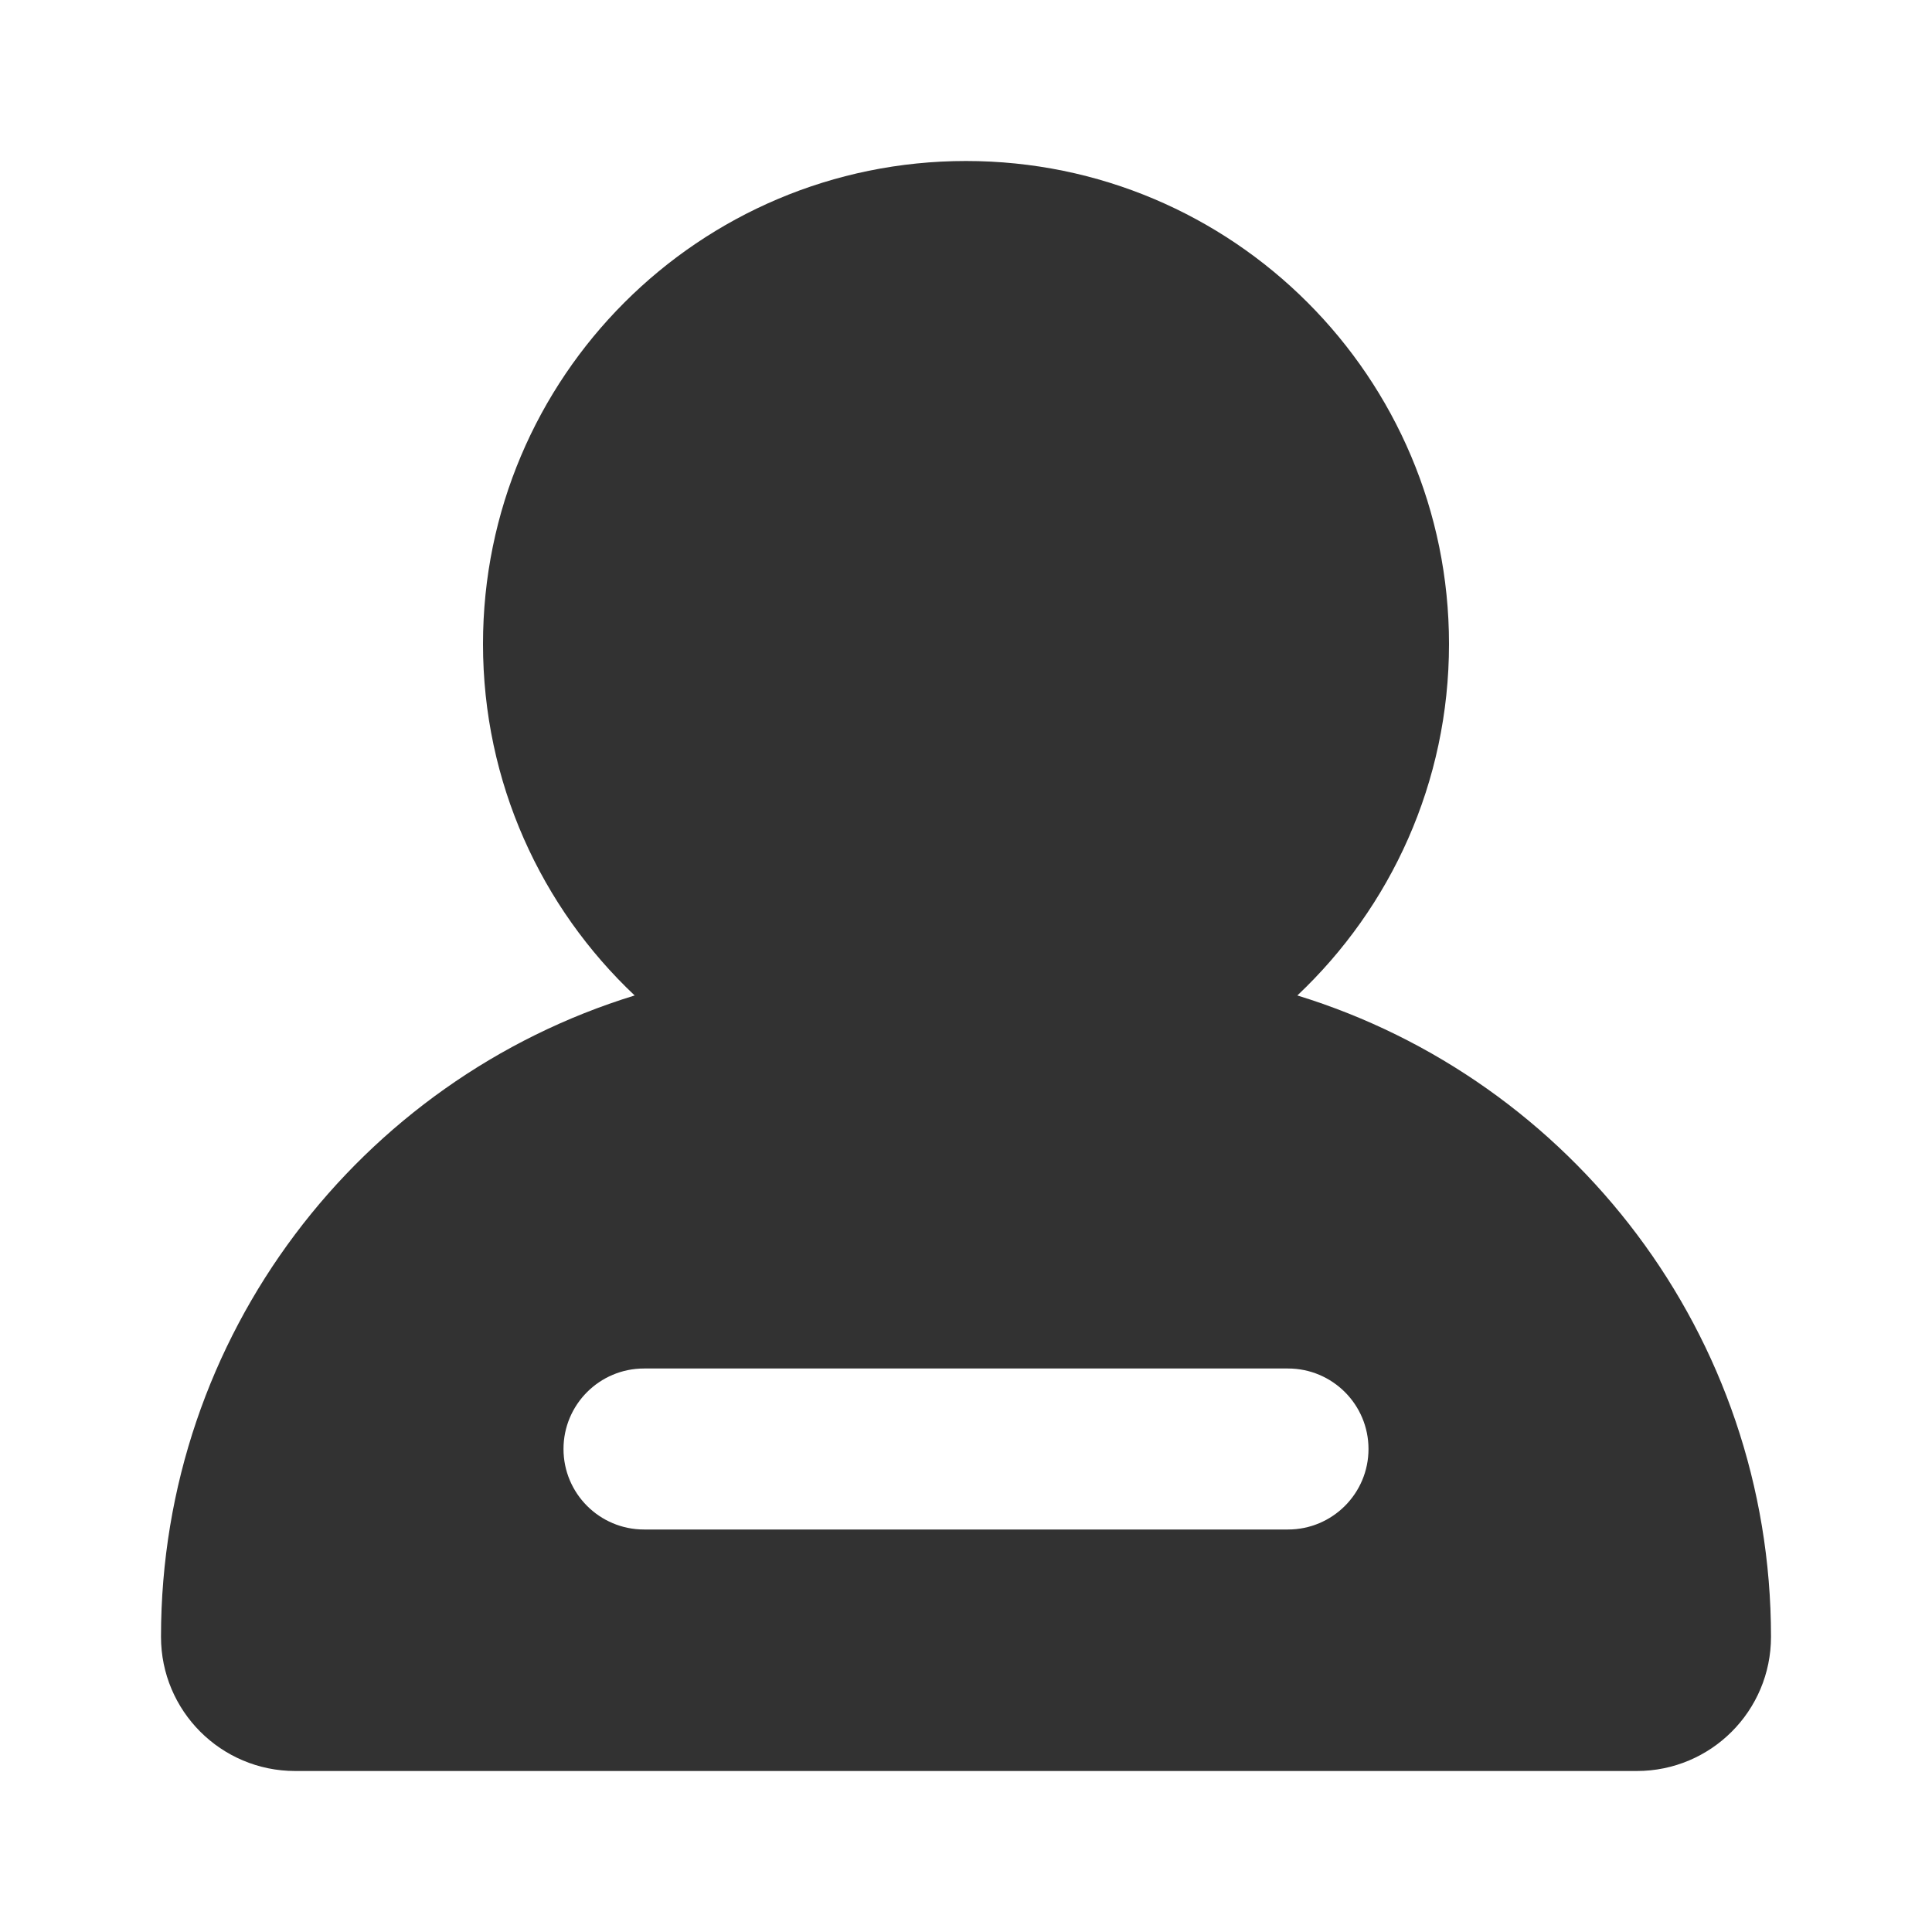 <svg width="24" height="24" viewBox="0 0 24 24" fill="none" xmlns="http://www.w3.org/2000/svg">
<path fill-rule="evenodd" clip-rule="evenodd" d="M18 8C18 9.72 17.276 11.272 16.116 12.366C19.523 13.412 22 16.583 22 20.333C22 21.254 21.254 22 20.333 22H3.667C2.746 22 2 21.254 2 20.333C2 16.583 4.477 13.412 7.884 12.366C6.724 11.272 6 9.72 6 8C6 4.686 8.686 2 12 2C15.314 2 18 4.686 18 8ZM8 17C7.448 17 7 17.448 7 18C7 18.552 7.448 19 8 19H16C16.552 19 17 18.552 17 18C17 17.448 16.552 17 16 17H8Z" fill="#323232"/>
</svg>
